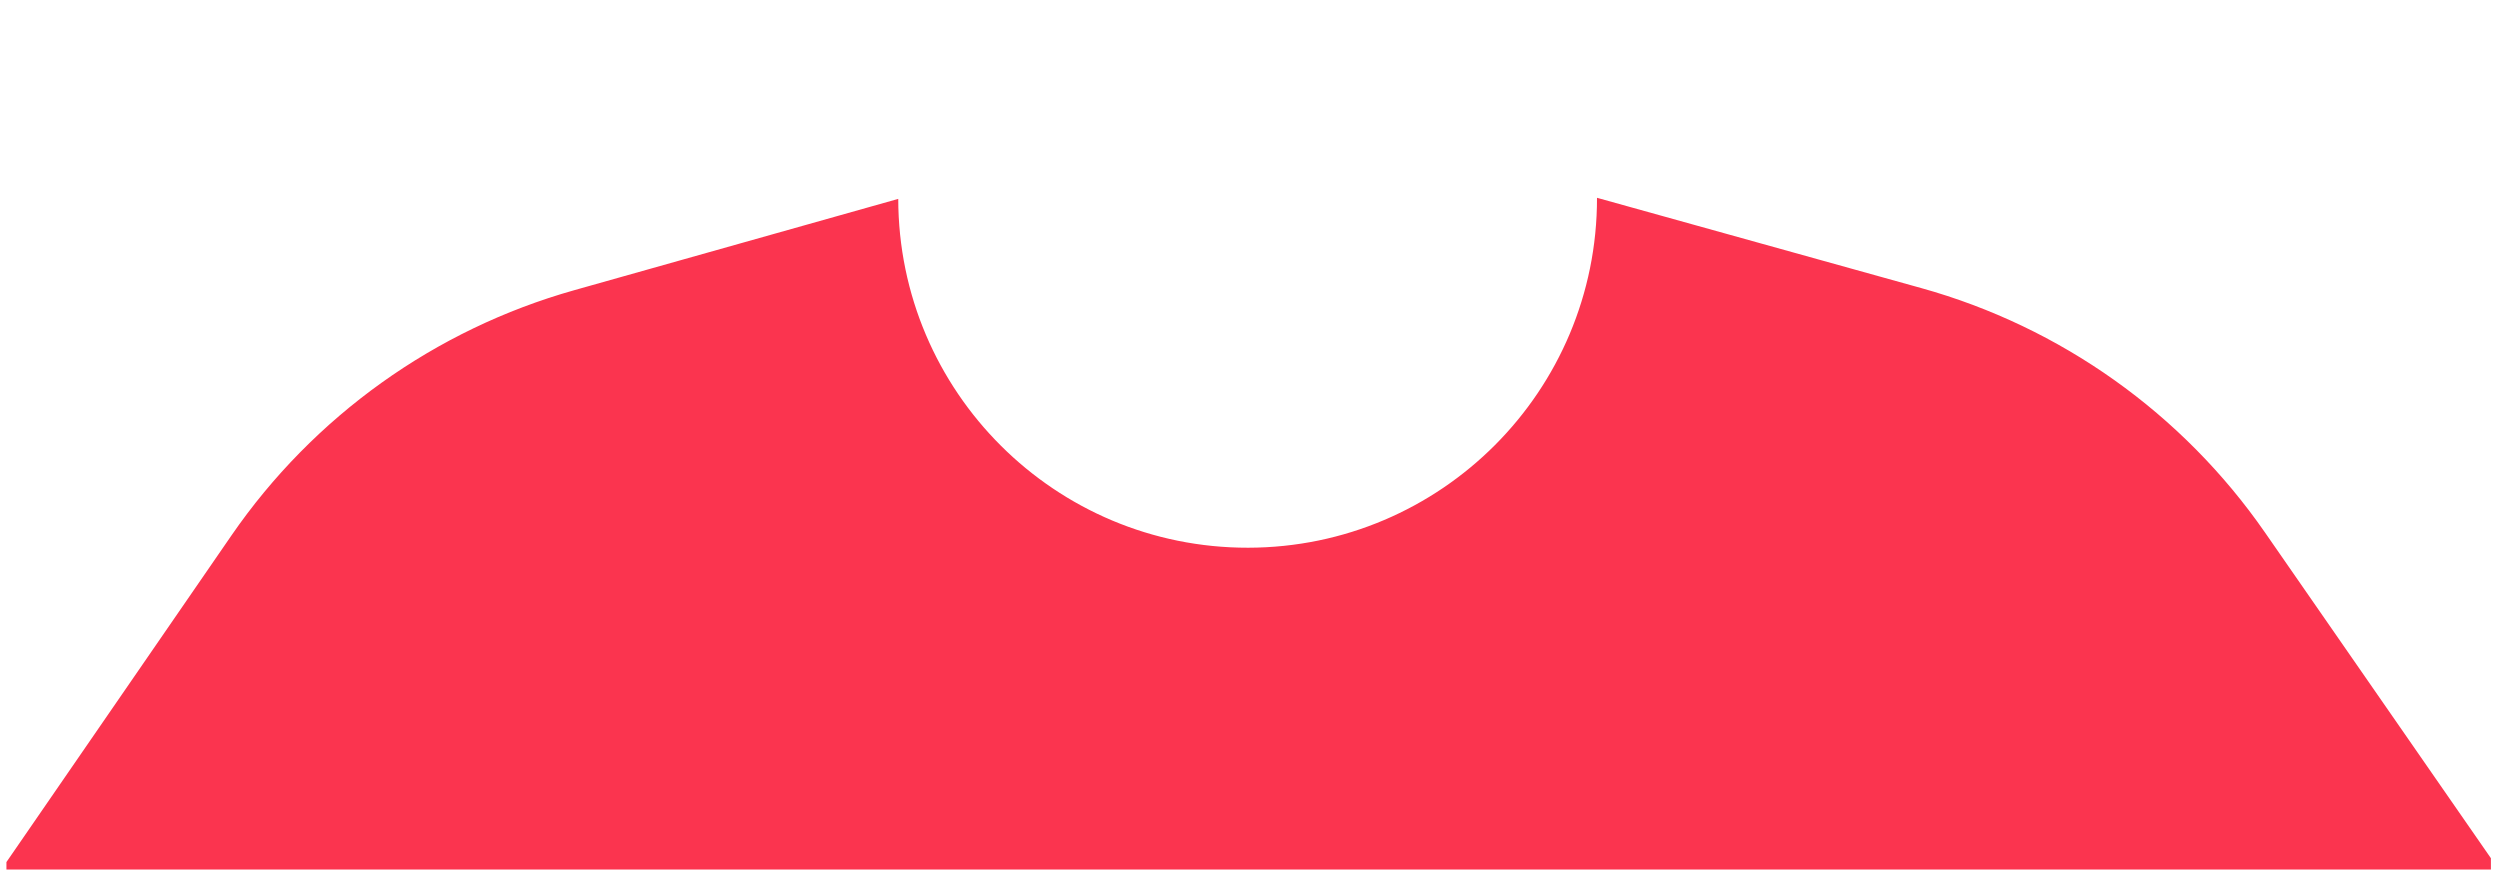 <svg width="161" height="56" viewBox="0 0 161 56" fill="none" xmlns="http://www.w3.org/2000/svg">
<path fill-rule="evenodd" clip-rule="evenodd" d="M160.414 55.268L145.862 34.288C140.545 26.621 132.714 21.054 123.724 18.551L102.847 12.738C102.866 25.164 92.809 35.253 80.382 35.273V35.273C67.956 35.292 57.867 25.235 57.847 12.808L36.988 18.687C28.007 21.218 20.193 26.809 14.899 34.493L0.414 55.518L0.437 70.398L160.437 70.148L160.414 55.268Z" fill="#FB344F"/>
</svg>
